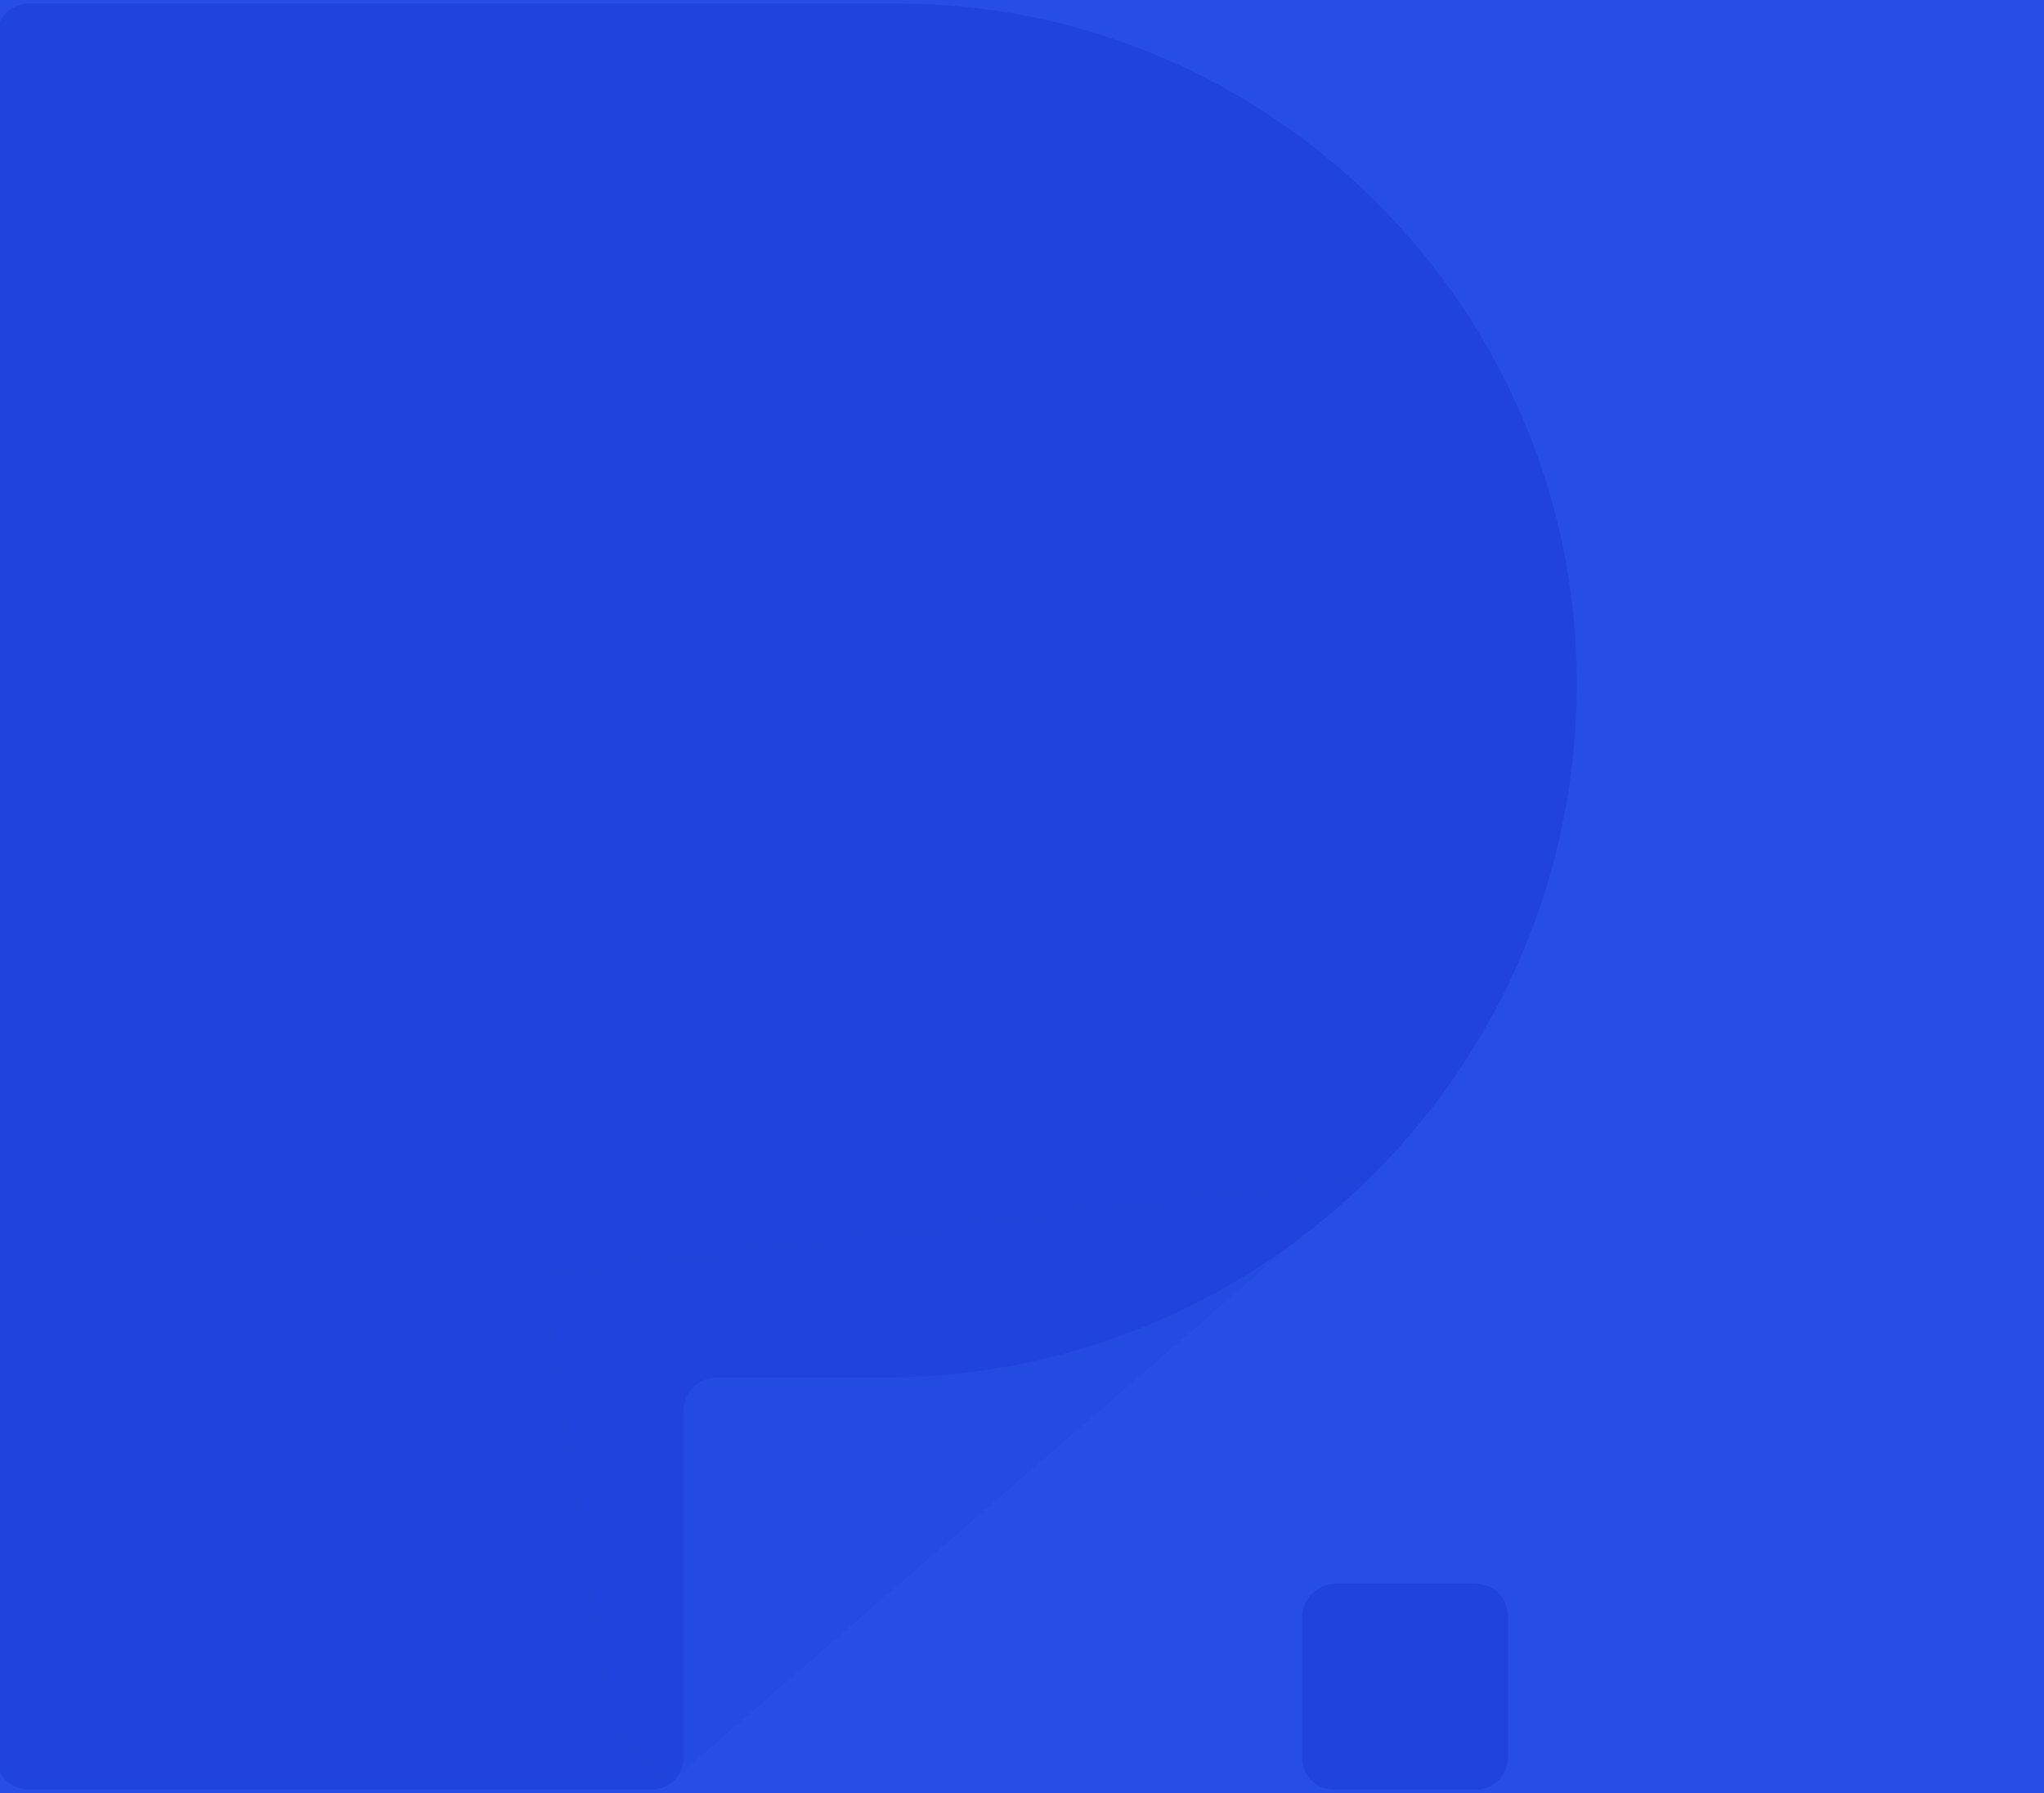<?xml version="1.0" encoding="utf-8"?>
<!-- Generator: Adobe Illustrator 22.0.1, SVG Export Plug-In . SVG Version: 6.00 Build 0)  -->
<svg version="1.1" xmlns="http://www.w3.org/2000/svg" xmlns:xlink="http://www.w3.org/1999/xlink" x="0px" y="0px"
	 viewBox="0 0 59.5 52.2" style="enable-background:new 0 0 59.5 52.2;" xml:space="preserve">
<style type="text/css">
	.st0{fill:#264DE4;}
	.st1{fill:#2043DC;}
	.st2{opacity:0.33;fill:#2043DC;}
</style>
<g id="Calque_2">
	<rect y="0" class="st0" width="59.5" height="52.2"/>
</g>
<g id="Layer_1">
	<g>
		<path class="st1" d="M45.9,19.9C45.9,9,37,0.1,26.1,0.1l-6.2,0h-19c-0.6,0-1,0.4-1,1l0,1l0,49c0,0.6,0.4,1,1,1h18c0.6,0,1-0.4,1-1
			v-10c0-0.6,0.4-1,1-1h4.8C36.9,40.1,45.9,31,45.9,19.9L45.9,19.9z"/>
		<path class="st1" d="M38.9,46.1h4c0.6,0,1,0.4,1,1v4c0,0.6-0.4,1-1,1h-4c-0.6,0-1-0.4-1-1v-4C37.9,46.5,38.4,46.1,38.9,46.1z"/>
		<polygon class="st2" points="19.6,51.8 39.7,34.4 15.9,37.2 17.9,50.1 		"/>
		<line class="st1" x1="4.9" y1="0.1" x2="4.9" y2="3.2"/>
		<line class="st1" x1="1.7" y1="49.1" x2="1.7" y2="52.1"/>
	</g>
</g>
</svg>
